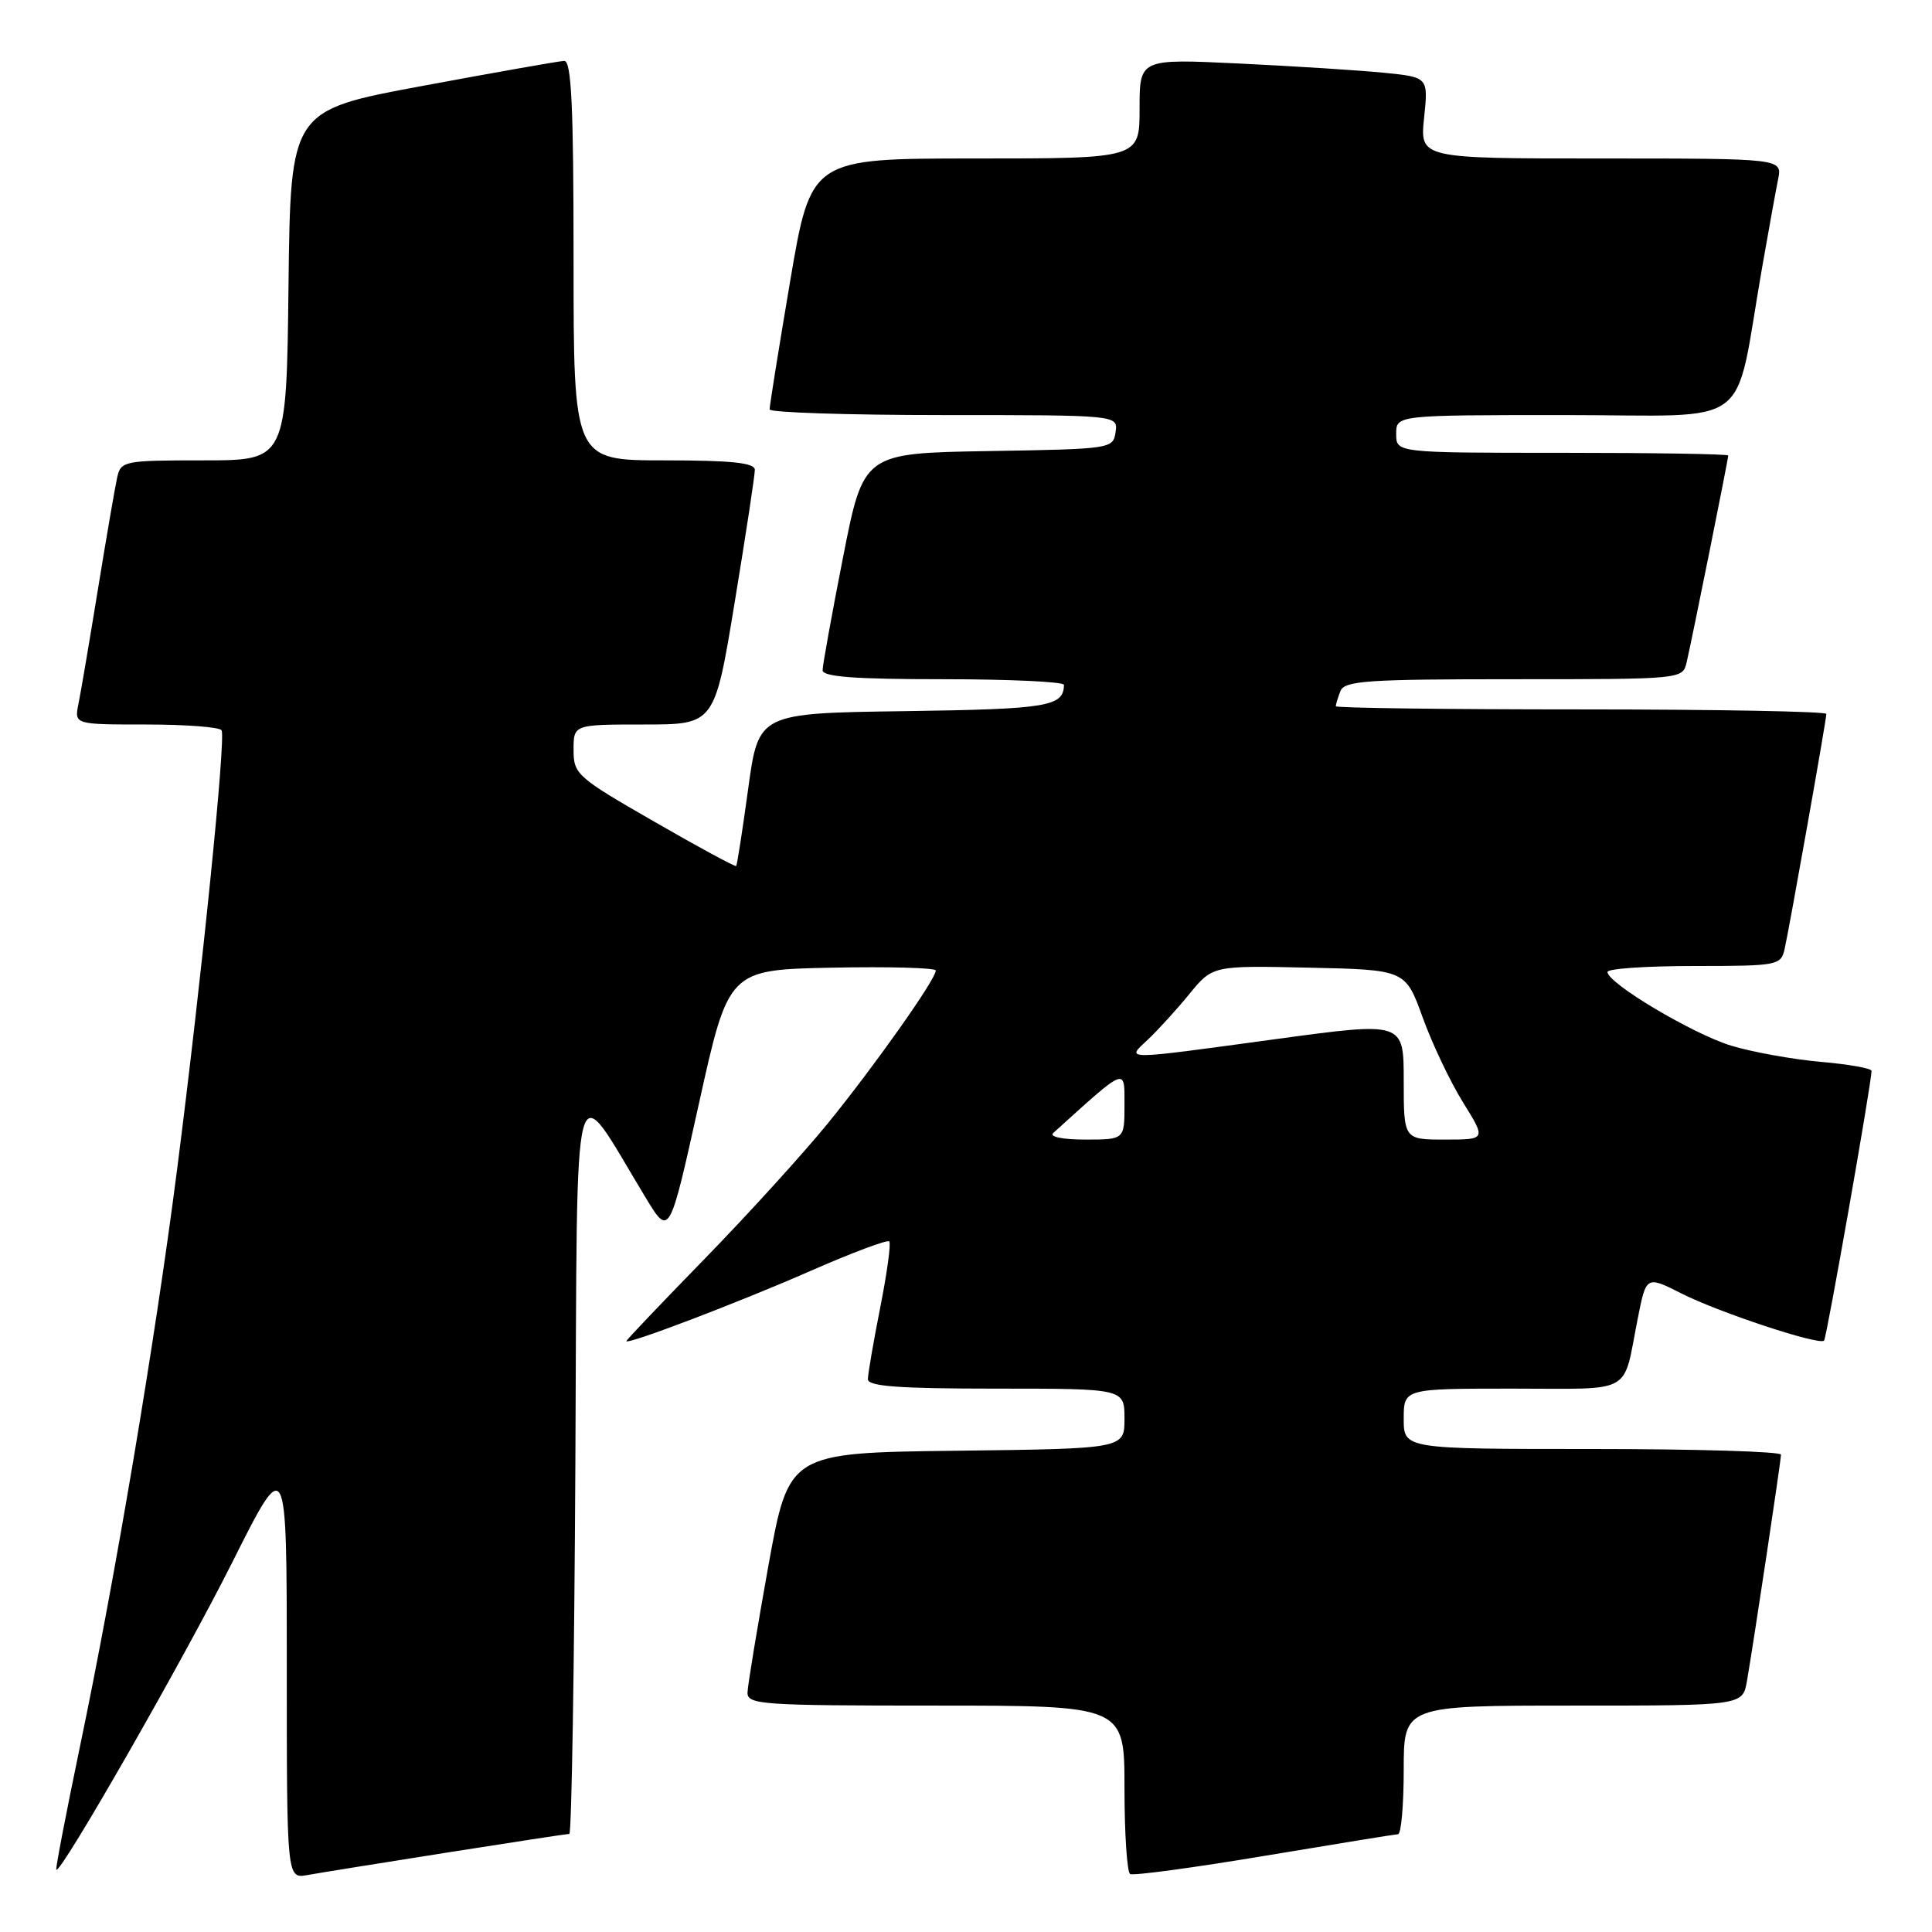 <?xml version="1.0" encoding="UTF-8" standalone="no"?>
<!DOCTYPE svg PUBLIC "-//W3C//DTD SVG 1.1//EN" "http://www.w3.org/Graphics/SVG/1.1/DTD/svg11.dtd" >
<svg xmlns="http://www.w3.org/2000/svg" xmlns:xlink="http://www.w3.org/1999/xlink" version="1.1" viewBox="0 0 256 256">
 <g >
 <path fill="currentColor"
d=" M 59.20 245.48 C 67.83 244.12 75.14 243.00 75.44 243.00 C 75.74 243.00 76.10 220.87 76.24 193.82 C 76.53 138.93 75.63 142.32 85.55 158.69 C 88.70 163.89 88.70 163.89 92.62 146.19 C 96.54 128.50 96.54 128.50 110.27 128.22 C 117.82 128.07 124.00 128.24 124.00 128.60 C 124.00 129.76 115.87 141.26 109.71 148.83 C 106.43 152.86 99.07 160.95 93.37 166.80 C 87.67 172.65 83.00 177.55 83.00 177.70 C 83.00 178.25 97.94 172.56 107.43 168.39 C 112.90 165.99 117.57 164.24 117.83 164.49 C 118.08 164.74 117.54 168.67 116.64 173.23 C 115.74 177.78 115.00 182.06 115.00 182.75 C 115.00 183.70 119.07 184.00 132.00 184.00 C 149.00 184.00 149.00 184.00 149.00 187.98 C 149.00 191.96 149.00 191.96 126.76 192.23 C 104.52 192.50 104.52 192.50 101.81 207.50 C 100.33 215.75 99.08 223.29 99.05 224.25 C 99.00 225.87 100.84 226.00 124.00 226.00 C 149.00 226.00 149.00 226.00 149.00 236.94 C 149.00 242.96 149.34 248.08 149.75 248.32 C 150.16 248.56 158.15 247.48 167.50 245.92 C 176.85 244.36 184.84 243.06 185.25 243.04 C 185.66 243.02 186.00 239.18 186.00 234.50 C 186.00 226.00 186.00 226.00 208.45 226.00 C 230.91 226.00 230.91 226.00 231.48 222.75 C 232.32 217.94 235.98 193.62 235.99 192.75 C 236.00 192.34 224.75 192.00 211.00 192.00 C 186.00 192.00 186.00 192.00 186.00 188.00 C 186.00 184.00 186.00 184.00 200.43 184.00 C 216.68 184.00 214.98 184.95 217.00 174.77 C 218.13 169.03 218.13 169.03 222.82 171.40 C 227.80 173.92 241.04 178.29 241.70 177.64 C 242.03 177.30 247.96 143.65 247.99 141.90 C 247.99 141.56 244.96 141.02 241.25 140.70 C 237.54 140.37 232.20 139.41 229.40 138.56 C 224.31 137.01 213.00 130.28 213.00 128.79 C 213.00 128.35 218.17 128.00 224.48 128.00 C 235.57 128.00 235.98 127.92 236.47 125.75 C 237.12 122.86 242.00 95.40 242.00 94.60 C 242.00 94.27 227.38 94.00 209.50 94.00 C 191.62 94.00 177.00 93.81 177.00 93.58 C 177.00 93.35 177.27 92.45 177.61 91.58 C 178.14 90.20 181.11 90.00 200.59 90.00 C 222.96 90.00 222.96 90.00 223.49 87.75 C 224.16 84.91 229.00 60.85 229.00 60.36 C 229.00 60.16 219.10 60.00 207.00 60.00 C 185.00 60.00 185.00 60.00 185.00 57.50 C 185.00 55.00 185.00 55.00 207.43 55.00 C 232.77 55.00 229.67 57.32 233.48 35.50 C 234.35 30.55 235.30 25.26 235.61 23.75 C 236.16 21.00 236.16 21.00 212.15 21.00 C 188.14 21.00 188.14 21.00 188.70 15.61 C 189.26 10.23 189.26 10.23 183.38 9.64 C 180.15 9.32 171.54 8.77 164.25 8.42 C 151.00 7.78 151.00 7.78 151.00 14.39 C 151.00 21.00 151.00 21.00 129.23 21.00 C 107.46 21.00 107.46 21.00 104.70 37.25 C 103.19 46.19 101.96 53.84 101.98 54.25 C 101.99 54.66 112.38 55.00 125.07 55.00 C 148.14 55.00 148.14 55.00 147.82 57.25 C 147.50 59.47 147.26 59.50 130.96 59.77 C 114.42 60.05 114.42 60.05 111.71 73.83 C 110.22 81.41 109.00 88.15 109.00 88.81 C 109.00 89.68 113.28 90.00 125.00 90.00 C 133.80 90.00 140.99 90.34 140.98 90.75 C 140.93 93.62 138.86 93.96 119.96 94.23 C 100.51 94.50 100.51 94.50 99.14 104.50 C 98.39 110.00 97.67 114.61 97.55 114.75 C 97.43 114.89 92.53 112.24 86.67 108.86 C 76.44 102.98 76.00 102.59 76.00 99.36 C 76.00 96.00 76.00 96.00 85.35 96.00 C 94.69 96.00 94.69 96.00 97.36 79.75 C 98.83 70.81 100.03 62.94 100.02 62.25 C 100.00 61.32 96.92 61.00 88.00 61.00 C 76.00 61.00 76.00 61.00 76.00 34.50 C 76.00 13.93 75.72 8.01 74.75 8.07 C 74.06 8.10 65.62 9.59 56.00 11.38 C 38.50 14.62 38.50 14.62 38.23 37.81 C 37.96 61.00 37.96 61.00 27.00 61.00 C 16.45 61.00 16.02 61.08 15.53 63.25 C 15.25 64.49 14.11 71.12 12.99 78.00 C 11.87 84.88 10.71 91.74 10.40 93.25 C 9.84 96.00 9.84 96.00 19.36 96.00 C 24.60 96.00 29.10 96.34 29.36 96.77 C 29.95 97.73 26.75 129.34 23.46 155.00 C 20.54 177.75 15.31 208.84 10.58 231.50 C 8.75 240.30 7.34 247.61 7.46 247.75 C 8.00 248.40 24.29 219.94 30.75 207.07 C 38.00 192.62 38.00 192.62 38.00 220.79 C 38.00 248.95 38.00 248.95 40.75 248.45 C 42.26 248.18 50.56 246.84 59.20 245.48 Z  M 139.55 150.14 C 149.37 141.25 149.00 141.40 149.00 146.38 C 149.00 151.00 149.00 151.00 143.80 151.00 C 140.83 151.00 139.01 150.63 139.55 150.14 Z  M 186.00 143.19 C 186.00 135.39 186.00 135.39 169.25 137.66 C 148.41 140.50 149.18 140.50 152.10 137.75 C 153.42 136.51 155.89 133.80 157.59 131.72 C 160.68 127.94 160.68 127.94 173.45 128.22 C 186.23 128.50 186.23 128.50 188.52 134.84 C 189.78 138.33 192.19 143.39 193.87 146.09 C 196.92 151.00 196.92 151.00 191.46 151.00 C 186.00 151.00 186.00 151.00 186.00 143.19 Z "/>
</g>
</svg>